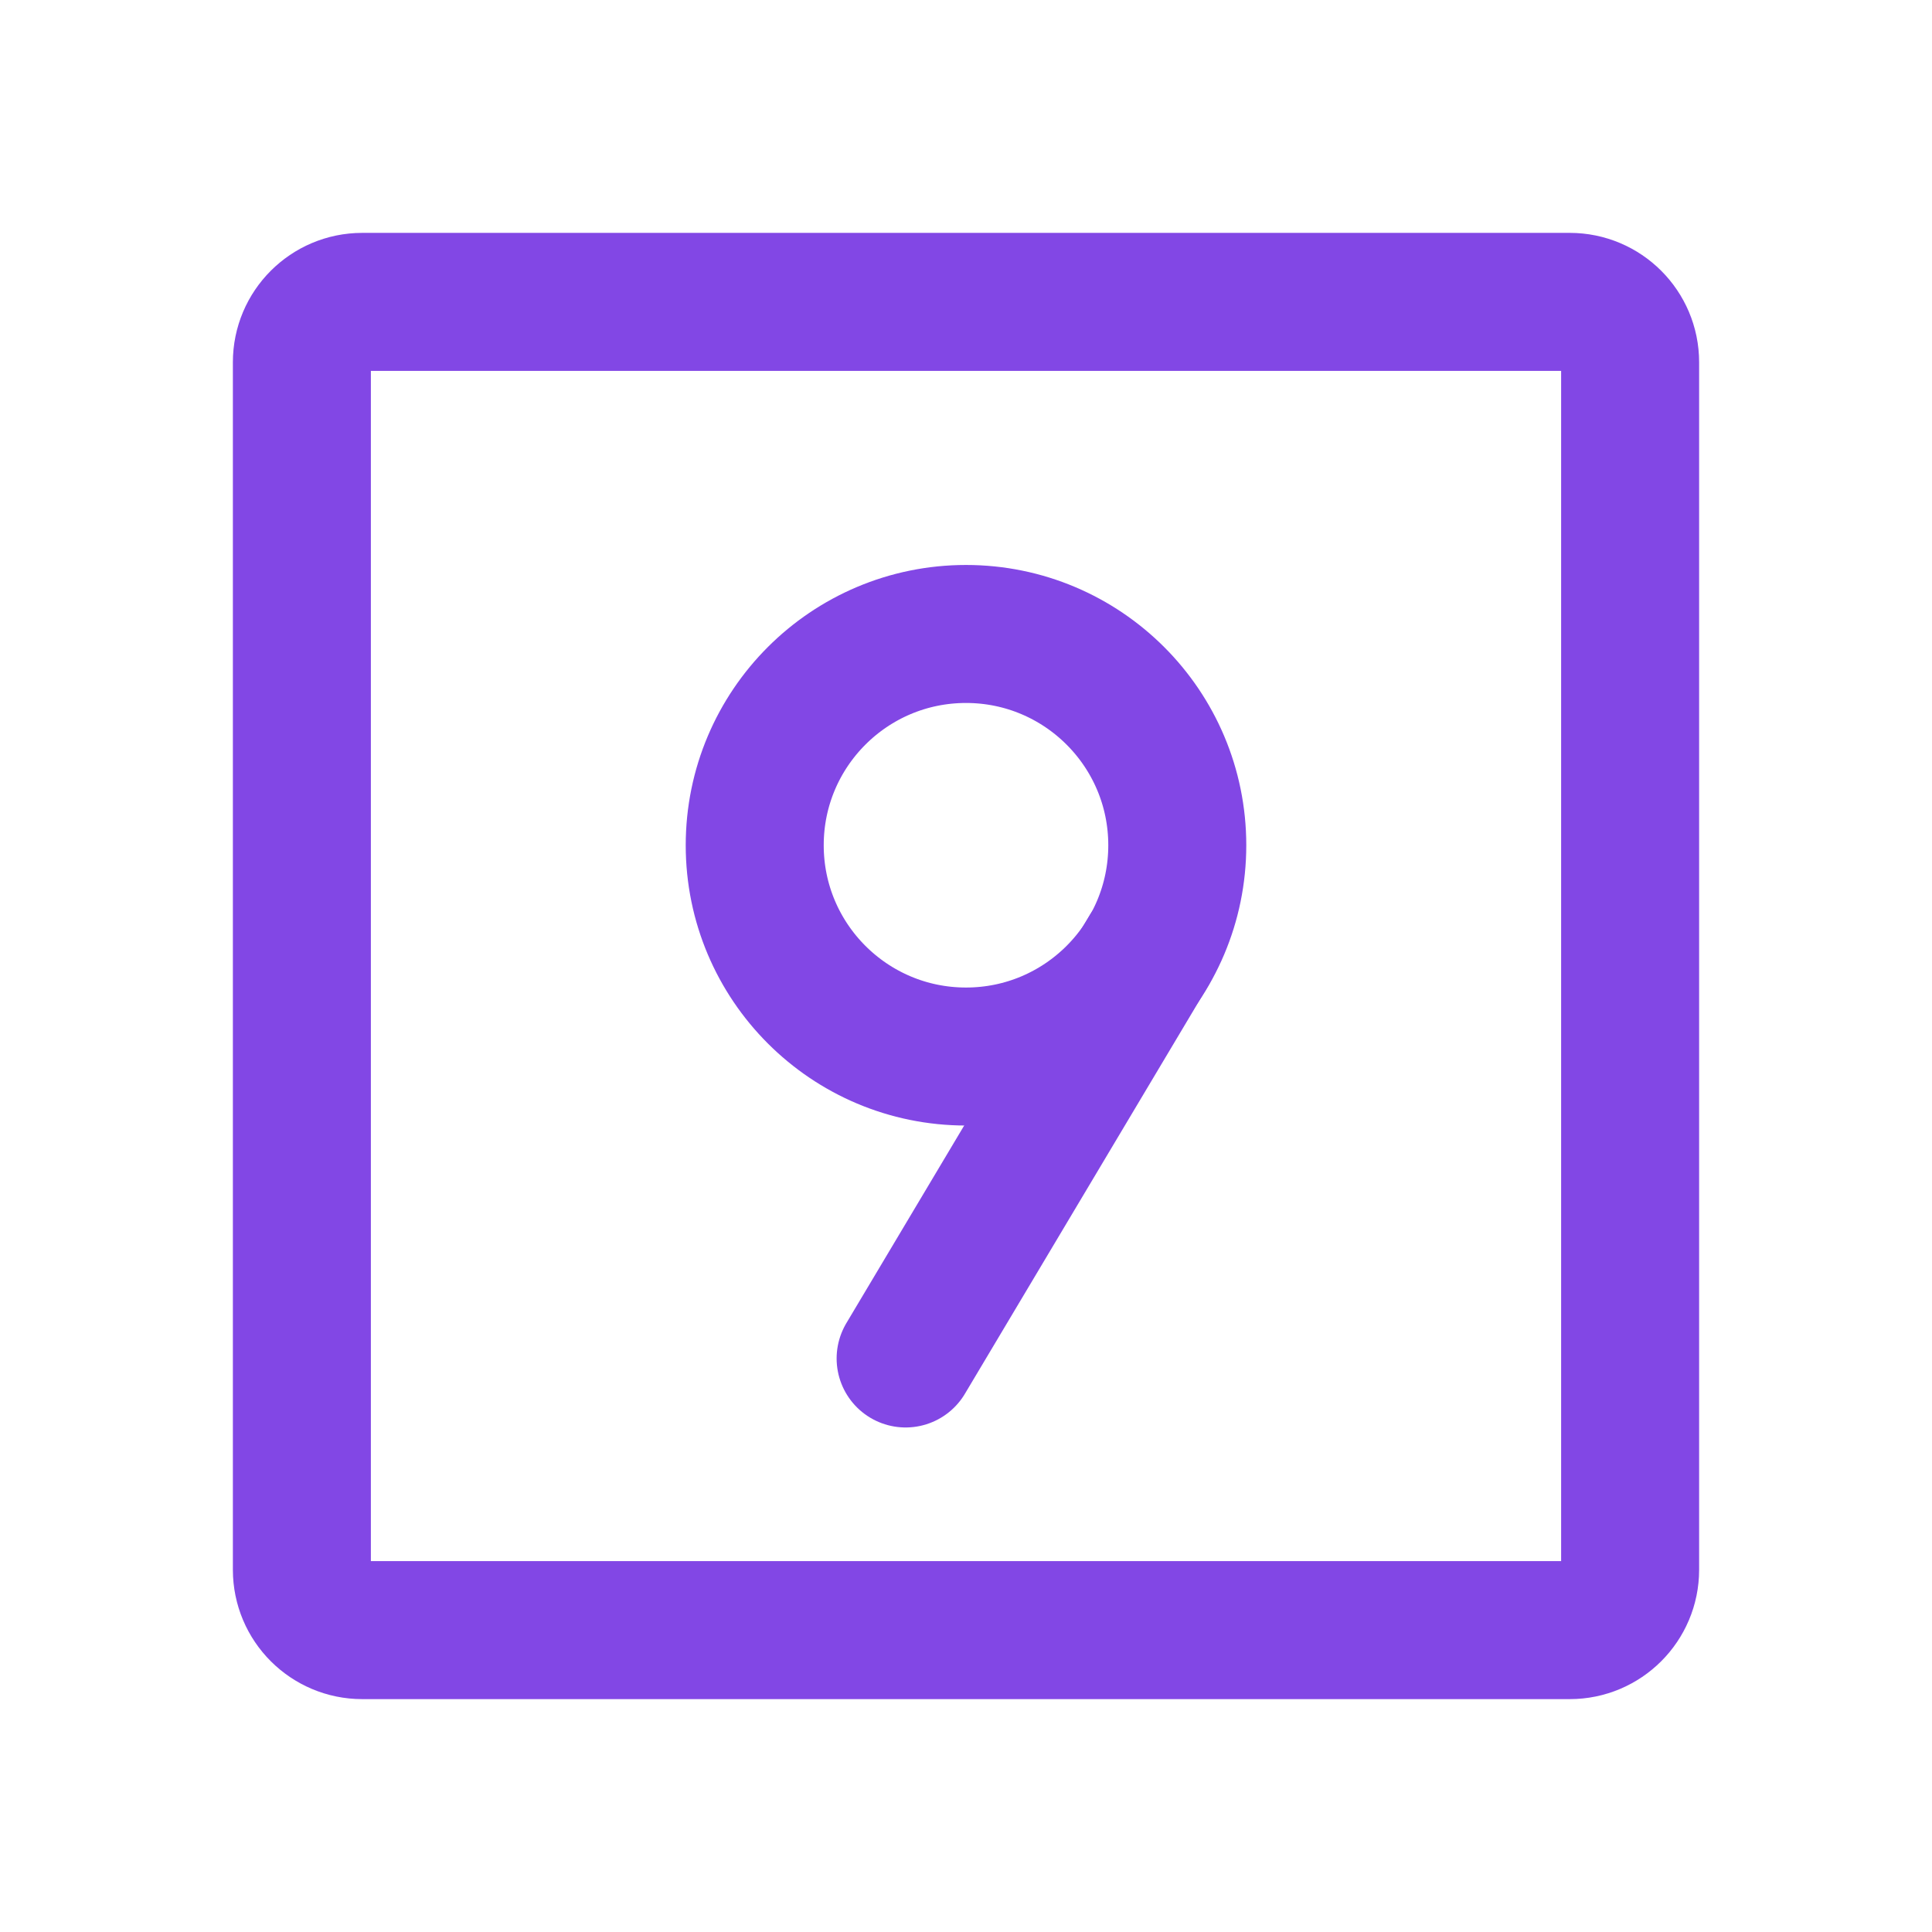 <svg width="28" height="28" viewBox="0 0 28 28" fill="none" xmlns="http://www.w3.org/2000/svg">
<path d="M16.647 13.781L13.125 19.688" stroke="#8247E5" stroke-width="2" stroke-linecap="round" stroke-linejoin="round"/>
<path d="M22.75 4.375H5.25C4.767 4.375 4.375 4.767 4.375 5.25V22.75C4.375 23.233 4.767 23.625 5.25 23.625H22.75C23.233 23.625 23.625 23.233 23.625 22.75V5.25C23.625 4.767 23.233 4.375 22.75 4.375Z" stroke="#8247E5" stroke-width="2" stroke-linecap="round" stroke-linejoin="round"/>
<path d="M14 15.312C15.691 15.312 17.062 13.941 17.062 12.25C17.062 10.559 15.691 9.188 14 9.188C12.309 9.188 10.938 10.559 10.938 12.25C10.938 13.941 12.309 15.312 14 15.312Z" stroke="#8247E5" stroke-width="2" stroke-linecap="round" stroke-linejoin="round"/>
</svg>
